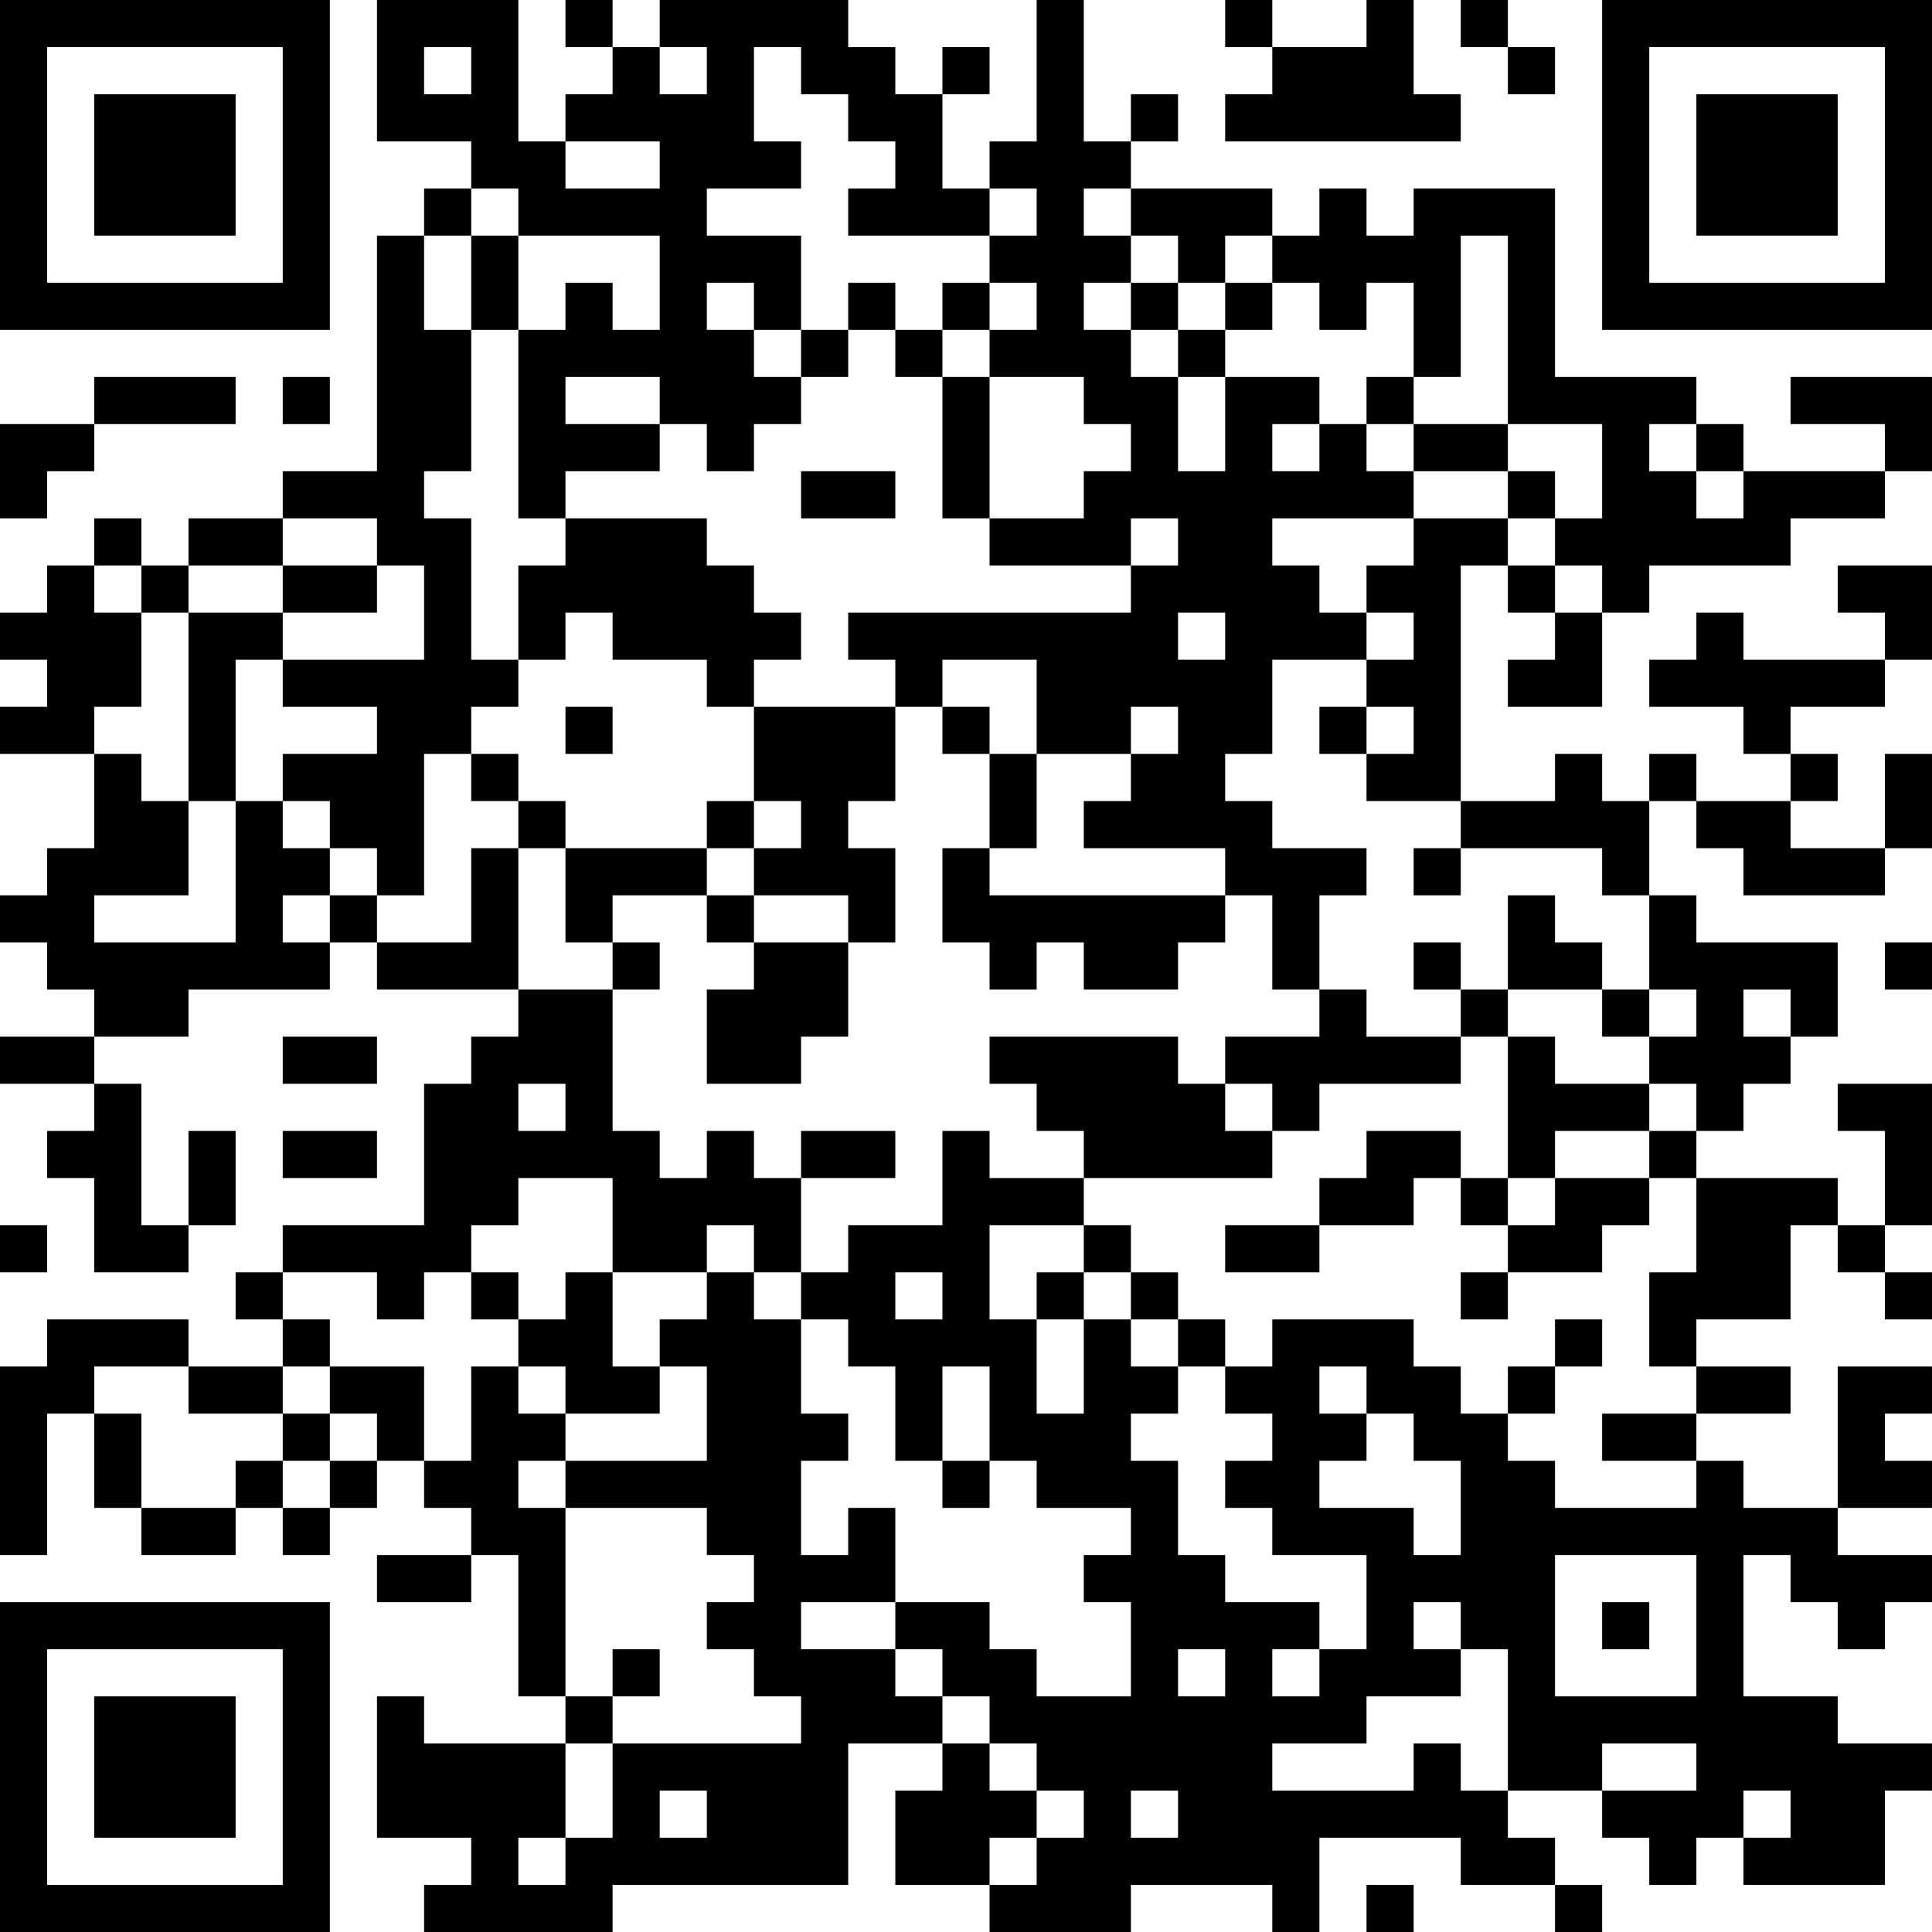 <?xml version="1.0" encoding="UTF-8"?>
<svg xmlns="http://www.w3.org/2000/svg" version="1.1" width="200" height="200" viewBox="0 0 200 200"><rect x="0" y="0" width="200" height="200" fill="#ffffff"/><g transform="scale(4.878)"><g transform="translate(0,0)"><path fill-rule="evenodd" d="M8 0L8 3L10 3L10 4L9 4L9 5L8 5L8 10L6 10L6 11L4 11L4 12L3 12L3 11L2 11L2 12L1 12L1 13L0 13L0 14L1 14L1 15L0 15L0 16L2 16L2 18L1 18L1 19L0 19L0 20L1 20L1 21L2 21L2 22L0 22L0 23L2 23L2 24L1 24L1 25L2 25L2 27L4 27L4 26L5 26L5 24L4 24L4 26L3 26L3 23L2 23L2 22L4 22L4 21L7 21L7 20L8 20L8 21L11 21L11 22L10 22L10 23L9 23L9 26L6 26L6 27L5 27L5 28L6 28L6 29L4 29L4 28L1 28L1 29L0 29L0 33L1 33L1 30L2 30L2 32L3 32L3 33L5 33L5 32L6 32L6 33L7 33L7 32L8 32L8 31L9 31L9 32L10 32L10 33L8 33L8 34L10 34L10 33L11 33L11 36L12 36L12 37L9 37L9 36L8 36L8 39L10 39L10 40L9 40L9 41L13 41L13 40L18 40L18 37L20 37L20 38L19 38L19 40L21 40L21 41L24 41L24 40L27 40L27 41L28 41L28 39L31 39L31 40L33 40L33 41L34 41L34 40L33 40L33 39L32 39L32 38L34 38L34 39L35 39L35 40L36 40L36 39L37 39L37 40L40 40L40 38L41 38L41 37L39 37L39 36L37 36L37 33L38 33L38 34L39 34L39 35L40 35L40 34L41 34L41 33L39 33L39 32L41 32L41 31L40 31L40 30L41 30L41 29L39 29L39 32L37 32L37 31L36 31L36 30L38 30L38 29L36 29L36 28L38 28L38 26L39 26L39 27L40 27L40 28L41 28L41 27L40 27L40 26L41 26L41 23L39 23L39 24L40 24L40 26L39 26L39 25L36 25L36 24L37 24L37 23L38 23L38 22L39 22L39 20L36 20L36 19L35 19L35 17L36 17L36 18L37 18L37 19L40 19L40 18L41 18L41 16L40 16L40 18L38 18L38 17L39 17L39 16L38 16L38 15L40 15L40 14L41 14L41 12L39 12L39 13L40 13L40 14L37 14L37 13L36 13L36 14L35 14L35 15L37 15L37 16L38 16L38 17L36 17L36 16L35 16L35 17L34 17L34 16L33 16L33 17L31 17L31 12L32 12L32 13L33 13L33 14L32 14L32 15L34 15L34 13L35 13L35 12L38 12L38 11L40 11L40 10L41 10L41 8L38 8L38 9L40 9L40 10L37 10L37 9L36 9L36 8L33 8L33 4L30 4L30 5L29 5L29 4L28 4L28 5L27 5L27 4L24 4L24 3L25 3L25 2L24 2L24 3L23 3L23 0L22 0L22 3L21 3L21 4L20 4L20 2L21 2L21 1L20 1L20 2L19 2L19 1L18 1L18 0L14 0L14 1L13 1L13 0L12 0L12 1L13 1L13 2L12 2L12 3L11 3L11 0ZM26 0L26 1L27 1L27 2L26 2L26 3L31 3L31 2L30 2L30 0L29 0L29 1L27 1L27 0ZM31 0L31 1L32 1L32 2L33 2L33 1L32 1L32 0ZM9 1L9 2L10 2L10 1ZM14 1L14 2L15 2L15 1ZM16 1L16 3L17 3L17 4L15 4L15 5L17 5L17 7L16 7L16 6L15 6L15 7L16 7L16 8L17 8L17 9L16 9L16 10L15 10L15 9L14 9L14 8L12 8L12 9L14 9L14 10L12 10L12 11L11 11L11 7L12 7L12 6L13 6L13 7L14 7L14 5L11 5L11 4L10 4L10 5L9 5L9 7L10 7L10 10L9 10L9 11L10 11L10 14L11 14L11 15L10 15L10 16L9 16L9 19L8 19L8 18L7 18L7 17L6 17L6 16L8 16L8 15L6 15L6 14L9 14L9 12L8 12L8 11L6 11L6 12L4 12L4 13L3 13L3 12L2 12L2 13L3 13L3 15L2 15L2 16L3 16L3 17L4 17L4 19L2 19L2 20L5 20L5 17L6 17L6 18L7 18L7 19L6 19L6 20L7 20L7 19L8 19L8 20L10 20L10 18L11 18L11 21L13 21L13 24L14 24L14 25L15 25L15 24L16 24L16 25L17 25L17 27L16 27L16 26L15 26L15 27L13 27L13 25L11 25L11 26L10 26L10 27L9 27L9 28L8 28L8 27L6 27L6 28L7 28L7 29L6 29L6 30L4 30L4 29L2 29L2 30L3 30L3 32L5 32L5 31L6 31L6 32L7 32L7 31L8 31L8 30L7 30L7 29L9 29L9 31L10 31L10 29L11 29L11 30L12 30L12 31L11 31L11 32L12 32L12 36L13 36L13 37L12 37L12 39L11 39L11 40L12 40L12 39L13 39L13 37L17 37L17 36L16 36L16 35L15 35L15 34L16 34L16 33L15 33L15 32L12 32L12 31L15 31L15 29L14 29L14 28L15 28L15 27L16 27L16 28L17 28L17 30L18 30L18 31L17 31L17 33L18 33L18 32L19 32L19 34L17 34L17 35L19 35L19 36L20 36L20 37L21 37L21 38L22 38L22 39L21 39L21 40L22 40L22 39L23 39L23 38L22 38L22 37L21 37L21 36L20 36L20 35L19 35L19 34L21 34L21 35L22 35L22 36L24 36L24 34L23 34L23 33L24 33L24 32L22 32L22 31L21 31L21 29L20 29L20 31L19 31L19 29L18 29L18 28L17 28L17 27L18 27L18 26L20 26L20 24L21 24L21 25L23 25L23 26L21 26L21 28L22 28L22 30L23 30L23 28L24 28L24 29L25 29L25 30L24 30L24 31L25 31L25 33L26 33L26 34L28 34L28 35L27 35L27 36L28 36L28 35L29 35L29 33L27 33L27 32L26 32L26 31L27 31L27 30L26 30L26 29L27 29L27 28L30 28L30 29L31 29L31 30L32 30L32 31L33 31L33 32L36 32L36 31L34 31L34 30L36 30L36 29L35 29L35 27L36 27L36 25L35 25L35 24L36 24L36 23L35 23L35 22L36 22L36 21L35 21L35 19L34 19L34 18L31 18L31 17L29 17L29 16L30 16L30 15L29 15L29 14L30 14L30 13L29 13L29 12L30 12L30 11L32 11L32 12L33 12L33 13L34 13L34 12L33 12L33 11L34 11L34 9L32 9L32 5L31 5L31 8L30 8L30 6L29 6L29 7L28 7L28 6L27 6L27 5L26 5L26 6L25 6L25 5L24 5L24 4L23 4L23 5L24 5L24 6L23 6L23 7L24 7L24 8L25 8L25 10L26 10L26 8L28 8L28 9L27 9L27 10L28 10L28 9L29 9L29 10L30 10L30 11L27 11L27 12L28 12L28 13L29 13L29 14L27 14L27 16L26 16L26 17L27 17L27 18L29 18L29 19L28 19L28 21L27 21L27 19L26 19L26 18L23 18L23 17L24 17L24 16L25 16L25 15L24 15L24 16L22 16L22 14L20 14L20 15L19 15L19 14L18 14L18 13L24 13L24 12L25 12L25 11L24 11L24 12L21 12L21 11L23 11L23 10L24 10L24 9L23 9L23 8L21 8L21 7L22 7L22 6L21 6L21 5L22 5L22 4L21 4L21 5L18 5L18 4L19 4L19 3L18 3L18 2L17 2L17 1ZM12 3L12 4L14 4L14 3ZM10 5L10 7L11 7L11 5ZM18 6L18 7L17 7L17 8L18 8L18 7L19 7L19 8L20 8L20 11L21 11L21 8L20 8L20 7L21 7L21 6L20 6L20 7L19 7L19 6ZM24 6L24 7L25 7L25 8L26 8L26 7L27 7L27 6L26 6L26 7L25 7L25 6ZM2 8L2 9L0 9L0 11L1 11L1 10L2 10L2 9L5 9L5 8ZM6 8L6 9L7 9L7 8ZM29 8L29 9L30 9L30 10L32 10L32 11L33 11L33 10L32 10L32 9L30 9L30 8ZM35 9L35 10L36 10L36 11L37 11L37 10L36 10L36 9ZM17 10L17 11L19 11L19 10ZM12 11L12 12L11 12L11 14L12 14L12 13L13 13L13 14L15 14L15 15L16 15L16 17L15 17L15 18L12 18L12 17L11 17L11 16L10 16L10 17L11 17L11 18L12 18L12 20L13 20L13 21L14 21L14 20L13 20L13 19L15 19L15 20L16 20L16 21L15 21L15 23L17 23L17 22L18 22L18 20L19 20L19 18L18 18L18 17L19 17L19 15L16 15L16 14L17 14L17 13L16 13L16 12L15 12L15 11ZM6 12L6 13L4 13L4 17L5 17L5 14L6 14L6 13L8 13L8 12ZM25 13L25 14L26 14L26 13ZM12 15L12 16L13 16L13 15ZM20 15L20 16L21 16L21 18L20 18L20 20L21 20L21 21L22 21L22 20L23 20L23 21L25 21L25 20L26 20L26 19L21 19L21 18L22 18L22 16L21 16L21 15ZM28 15L28 16L29 16L29 15ZM16 17L16 18L15 18L15 19L16 19L16 20L18 20L18 19L16 19L16 18L17 18L17 17ZM30 18L30 19L31 19L31 18ZM32 19L32 21L31 21L31 20L30 20L30 21L31 21L31 22L29 22L29 21L28 21L28 22L26 22L26 23L25 23L25 22L21 22L21 23L22 23L22 24L23 24L23 25L27 25L27 24L28 24L28 23L31 23L31 22L32 22L32 25L31 25L31 24L29 24L29 25L28 25L28 26L26 26L26 27L28 27L28 26L30 26L30 25L31 25L31 26L32 26L32 27L31 27L31 28L32 28L32 27L34 27L34 26L35 26L35 25L33 25L33 24L35 24L35 23L33 23L33 22L32 22L32 21L34 21L34 22L35 22L35 21L34 21L34 20L33 20L33 19ZM40 20L40 21L41 21L41 20ZM37 21L37 22L38 22L38 21ZM6 22L6 23L8 23L8 22ZM11 23L11 24L12 24L12 23ZM26 23L26 24L27 24L27 23ZM6 24L6 25L8 25L8 24ZM17 24L17 25L19 25L19 24ZM32 25L32 26L33 26L33 25ZM0 26L0 27L1 27L1 26ZM23 26L23 27L22 27L22 28L23 28L23 27L24 27L24 28L25 28L25 29L26 29L26 28L25 28L25 27L24 27L24 26ZM10 27L10 28L11 28L11 29L12 29L12 30L14 30L14 29L13 29L13 27L12 27L12 28L11 28L11 27ZM19 27L19 28L20 28L20 27ZM33 28L33 29L32 29L32 30L33 30L33 29L34 29L34 28ZM28 29L28 30L29 30L29 31L28 31L28 32L30 32L30 33L31 33L31 31L30 31L30 30L29 30L29 29ZM6 30L6 31L7 31L7 30ZM20 31L20 32L21 32L21 31ZM33 33L33 36L36 36L36 33ZM30 34L30 35L31 35L31 36L29 36L29 37L27 37L27 38L30 38L30 37L31 37L31 38L32 38L32 35L31 35L31 34ZM34 34L34 35L35 35L35 34ZM13 35L13 36L14 36L14 35ZM25 35L25 36L26 36L26 35ZM34 37L34 38L36 38L36 37ZM14 38L14 39L15 39L15 38ZM24 38L24 39L25 39L25 38ZM37 38L37 39L38 39L38 38ZM29 40L29 41L30 41L30 40ZM0 0L0 7L7 7L7 0ZM1 1L1 6L6 6L6 1ZM2 2L2 5L5 5L5 2ZM34 0L34 7L41 7L41 0ZM35 1L35 6L40 6L40 1ZM36 2L36 5L39 5L39 2ZM0 34L0 41L7 41L7 34ZM1 35L1 40L6 40L6 35ZM2 36L2 39L5 39L5 36Z" fill="#000000"/></g></g></svg>
